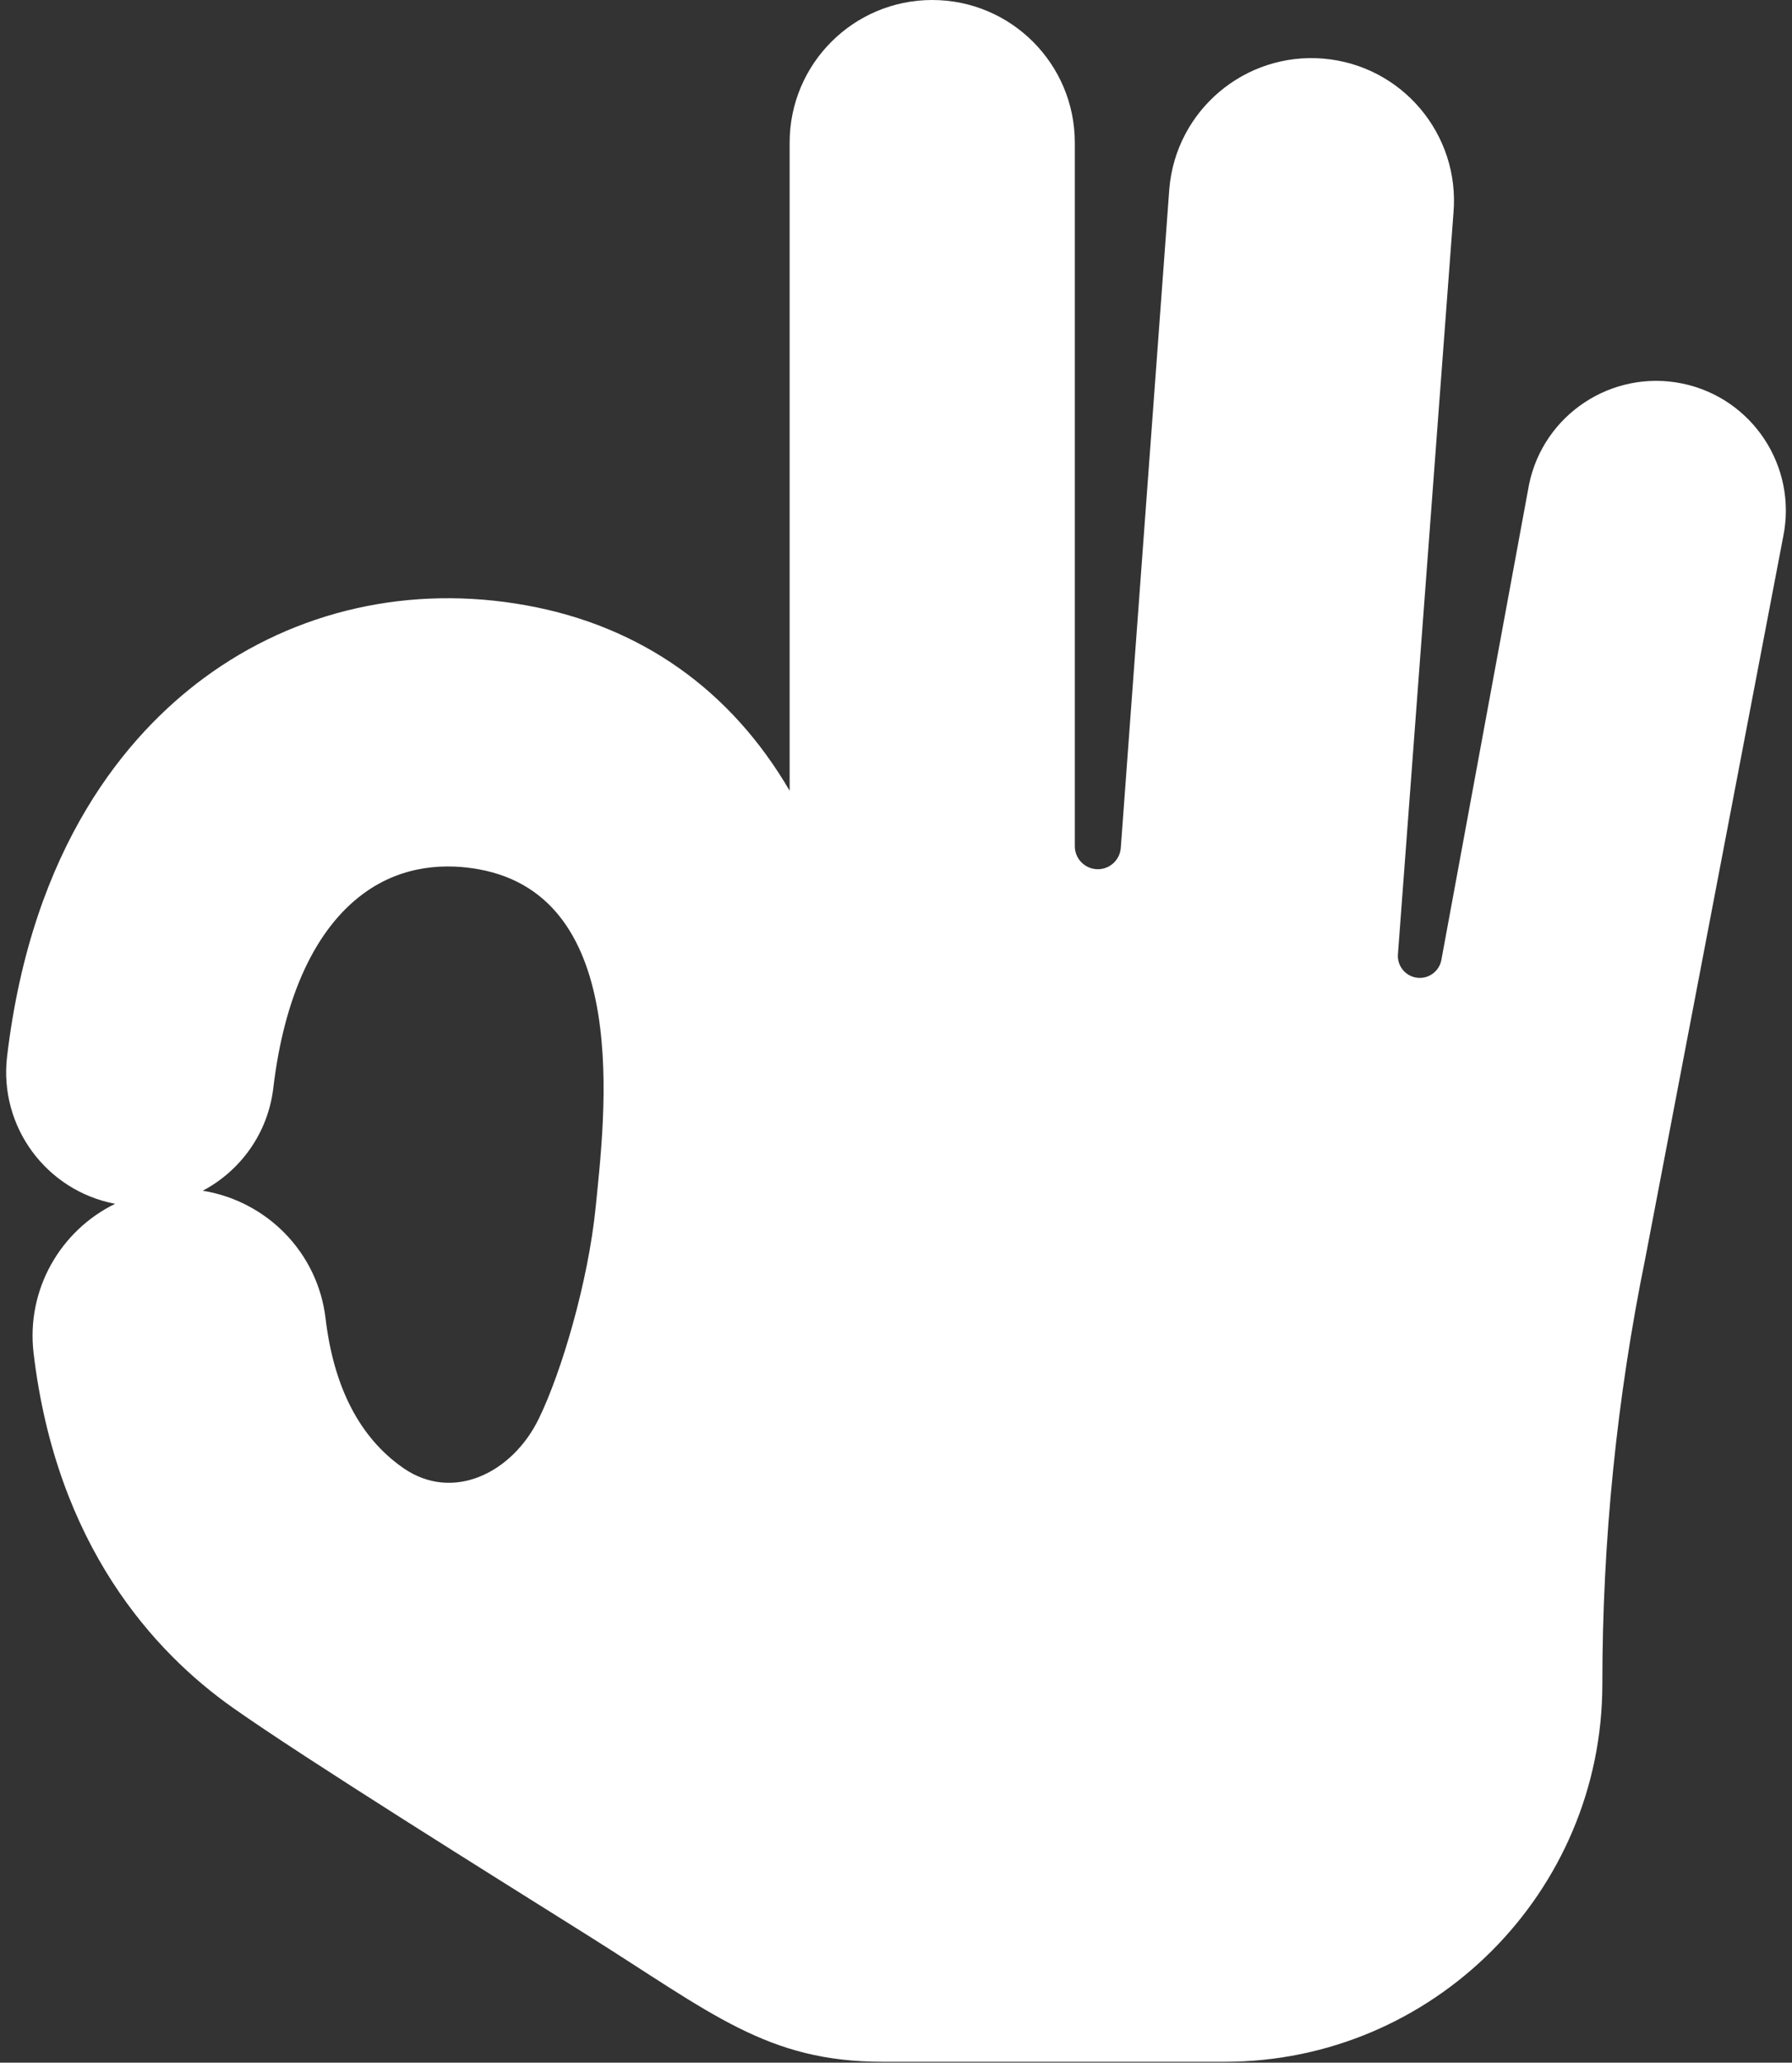 <svg width="166" height="191" viewBox="0 0 166 191" fill="none" xmlns="http://www.w3.org/2000/svg">
<rect x="0" y="0" width="166" height="191" fill="#333333" stroke="none"/>
<path d="M155.815 35.51C149.32 34.191 142.966 38.378 141.638 44.881L133.513 88.926C133.298 89.981 132.297 90.685 131.232 90.532C130.166 90.378 129.405 89.421 129.497 88.348L134.641 19.709C135.259 12.442 129.868 6.048 122.601 5.429C115.338 4.811 108.939 10.201 108.32 17.469L103.821 78.538C103.725 79.677 102.747 80.536 101.606 80.488C100.465 80.439 99.564 79.501 99.564 78.358V13.208C99.564 5.914 93.65 0 86.355 0C79.061 0 73.147 5.914 73.147 13.208V73.224C67.724 63.929 59.421 57.997 48.801 56.064C38.033 54.102 27.406 56.494 18.878 62.794C11.845 67.99 2.975 78.287 0.657 97.825C-0.116 104.343 4.312 110.266 10.663 111.472C5.607 113.942 2.412 119.399 3.112 125.303C5.23 143.153 14.3 152.997 21.535 158.112C28.253 162.859 46.095 173.973 54.349 179.154C65.986 186.459 71.052 190.92 81.778 190.92H113.451C132.739 190.92 148.432 175.228 148.432 155.94C148.432 142.685 149.767 129.464 152.419 116.476L165.186 49.689C166.513 43.186 162.318 36.838 155.815 35.51ZM55.182 111.755C54.484 118.746 52.003 127.085 49.904 131.385C47.455 136.403 41.939 139.123 37.354 135.936C37.322 135.913 37.29 135.891 37.258 135.868C33.3 133.072 30.912 128.437 30.16 122.093C29.425 115.905 24.64 111.2 18.781 110.261C22.263 108.418 24.818 104.957 25.317 100.75C26.325 92.262 29.201 86.045 33.636 82.768C37.425 79.968 41.557 79.989 44.353 80.496C58.579 83.087 56.026 103.296 55.182 111.755Z" fill="white"/>
</svg>
